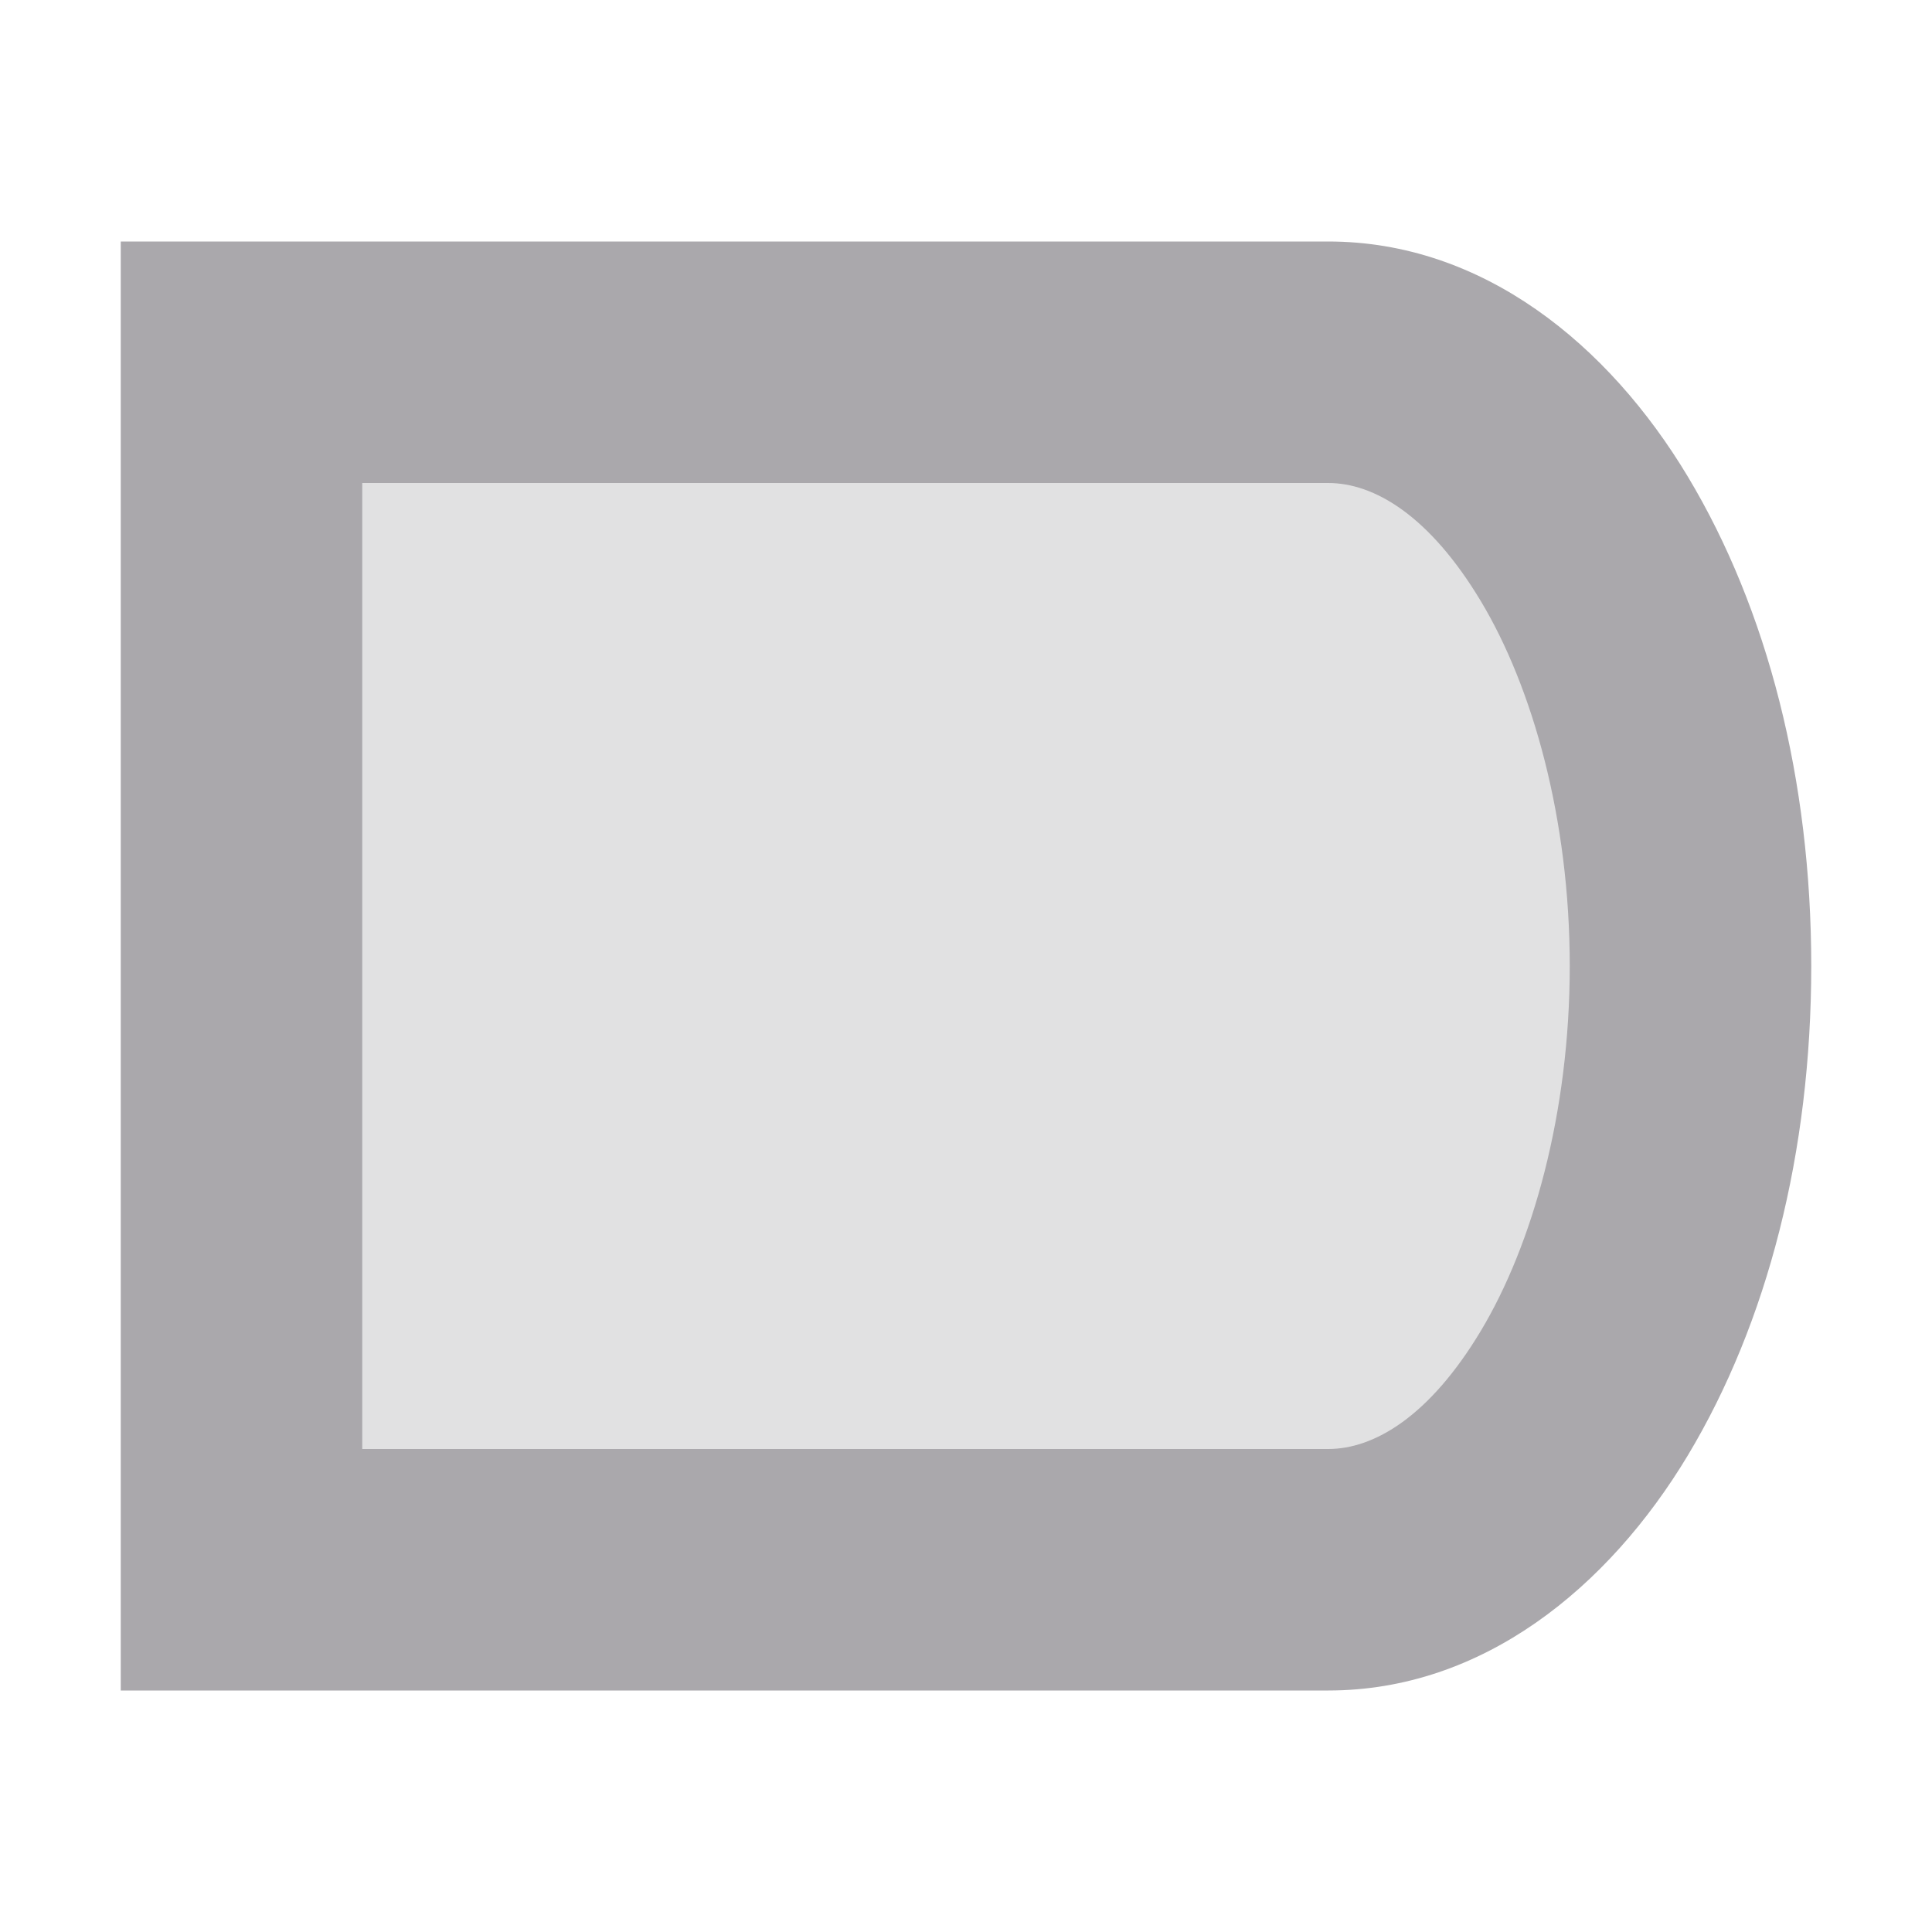<svg viewBox="0 0 16 16" xmlns="http://www.w3.org/2000/svg"><g fill="#aaa8ac"><path d="m2 3v10h9a3 5 0 0 0 3-5 3 5 0 0 0 -3-5z" opacity=".35"/><path d="m1 2v1 11h10c1.279 0 2.32-.852 2.979-1.949.658-1.097 1.021-2.508 1.021-4.051s-.363-2.954-1.021-4.051c-.658-1.097-1.7-1.949-2.979-1.949zm2 2h8c.378 0 .836.266 1.264.979s.736 1.803.736 3.021-.309 2.309-.736 3.021-.886.979-1.264.979h-8z"/></g></svg>